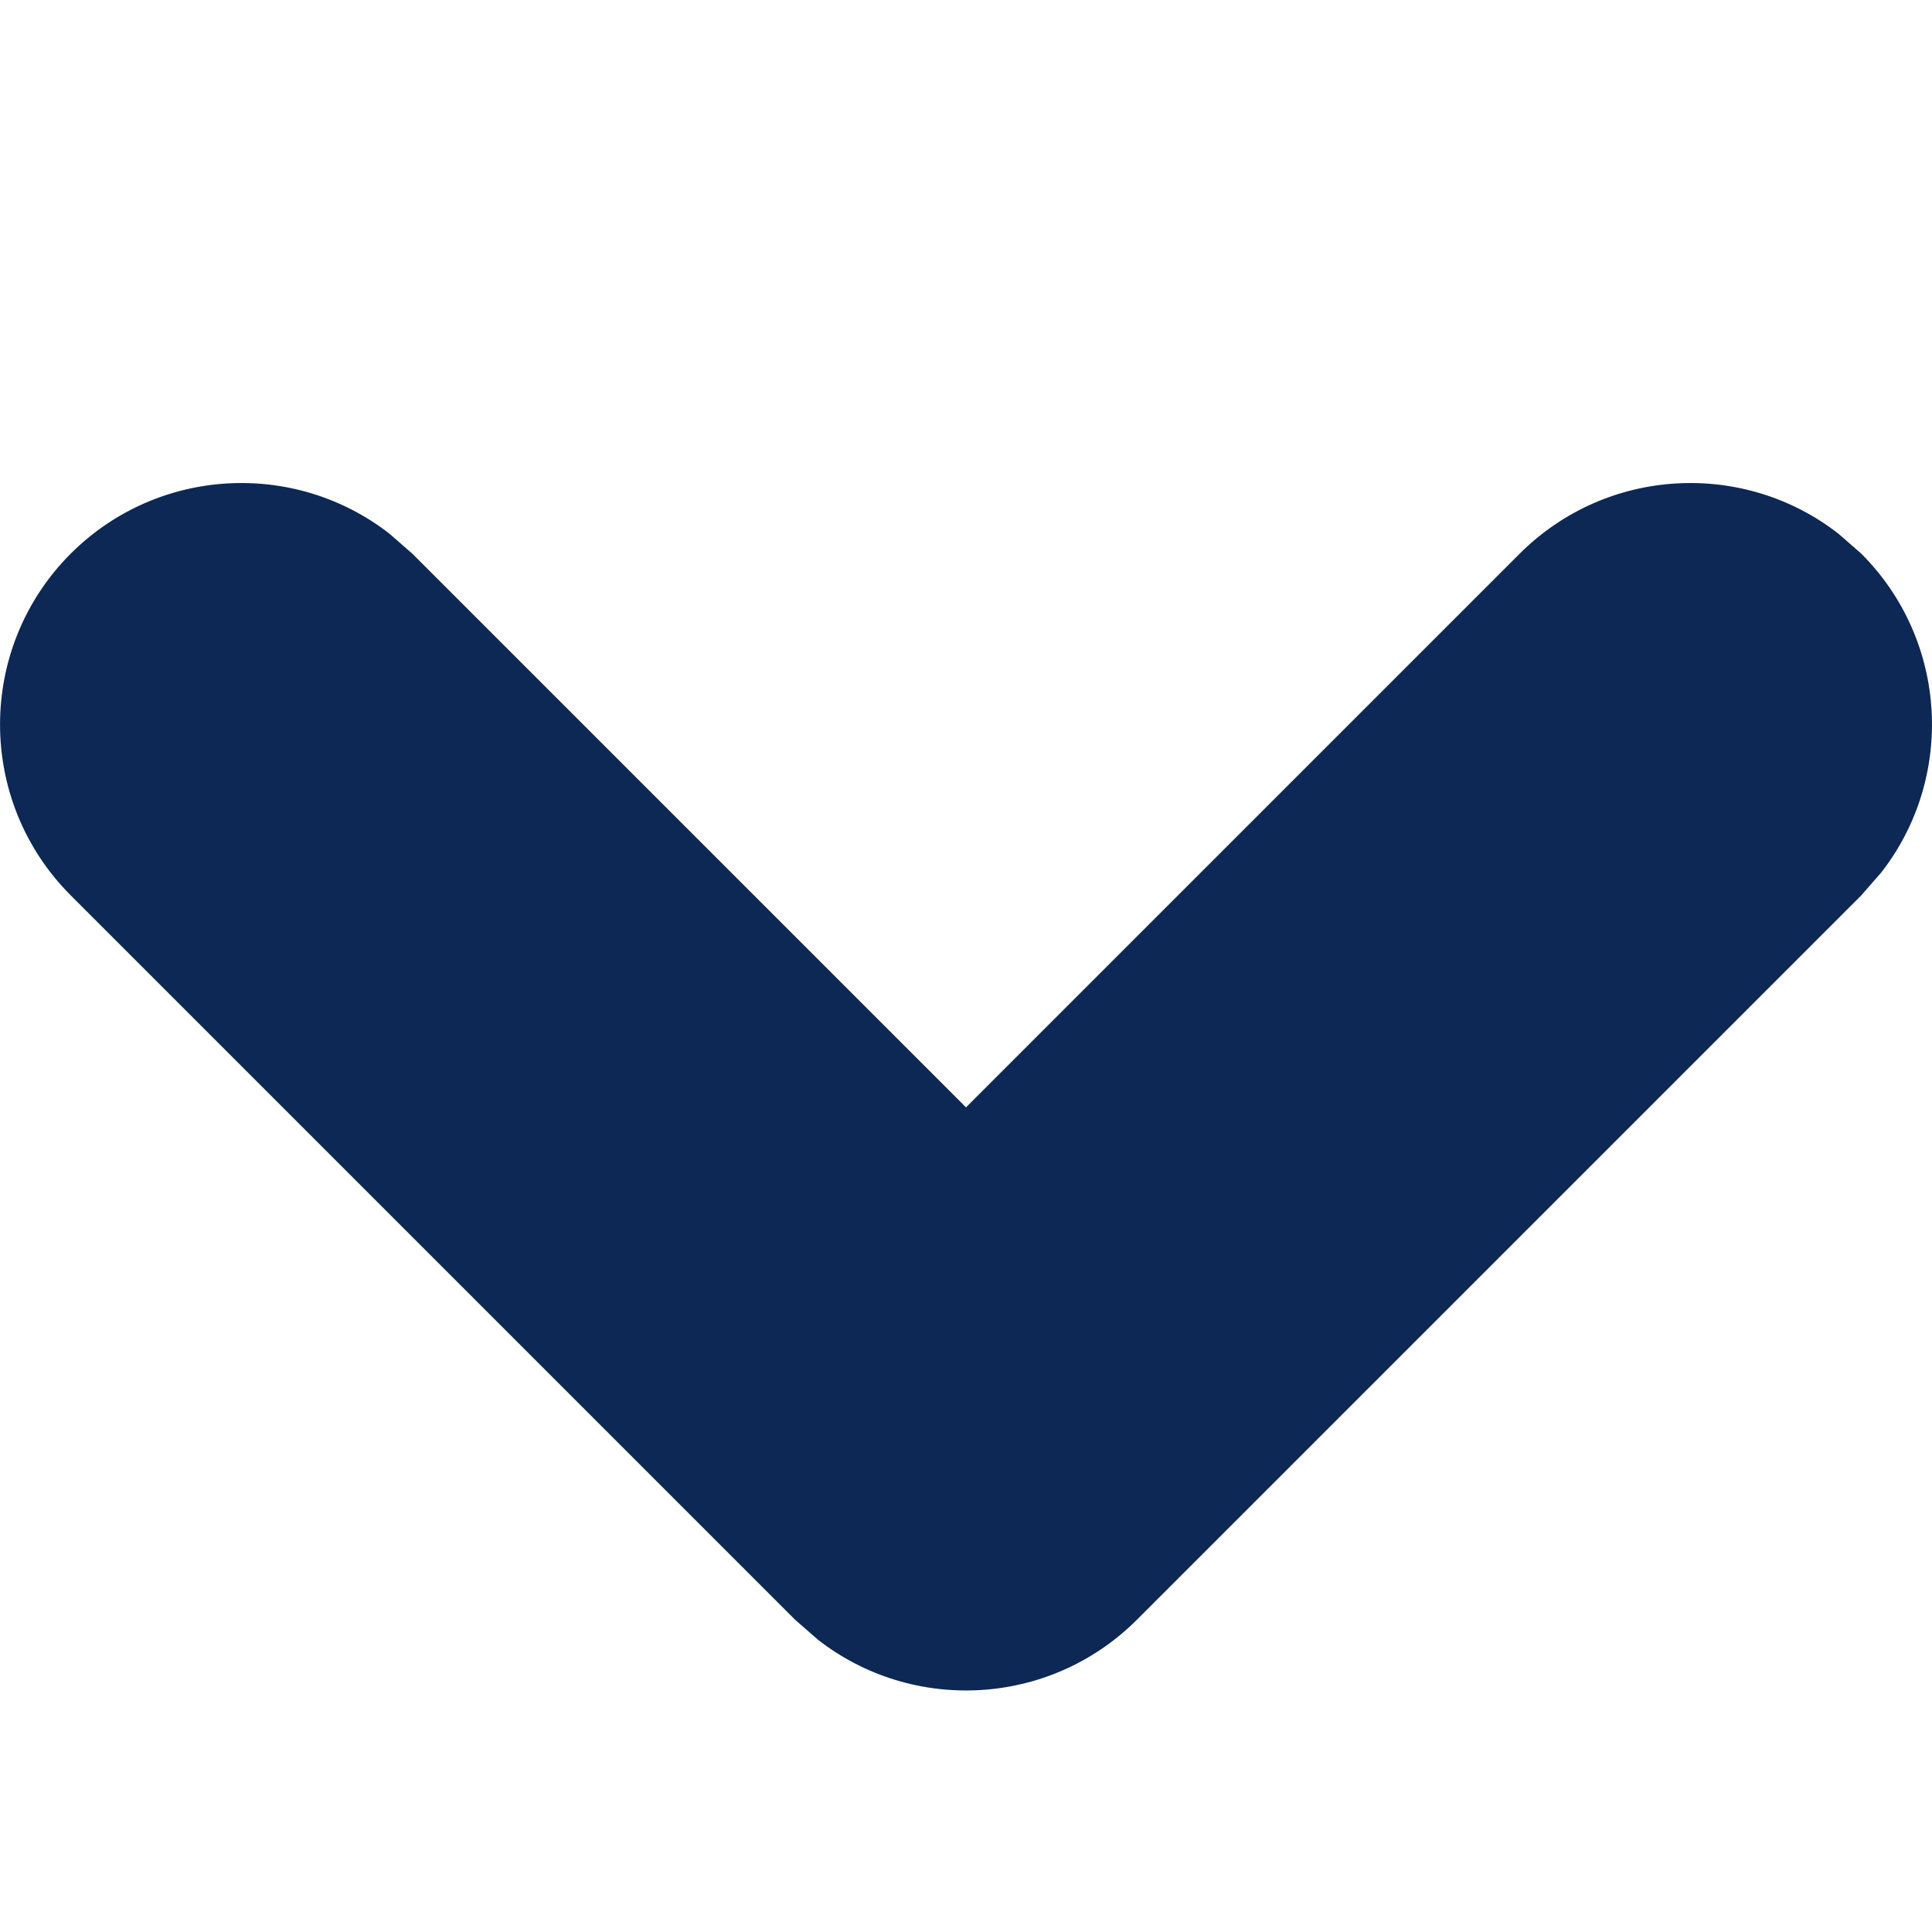 <svg width="12" height="12" viewBox="0 0 12 12" fill="none" xmlns="http://www.w3.org/2000/svg">
<path fill-rule="evenodd" clip-rule="evenodd" d="M0.439 3.439C0.98 2.899 1.831 2.857 2.419 3.315L2.561 3.439L6 6.878L9.439 3.439C9.98 2.899 10.831 2.857 11.419 3.315L11.561 3.439C12.101 3.98 12.143 4.831 11.685 5.419L11.561 5.561L7.061 10.061C6.52 10.601 5.669 10.643 5.081 10.185L4.939 10.061L0.439 5.561C-0.146 4.975 -0.146 4.025 0.439 3.439Z" fill="#0D2855"/>
</svg>
